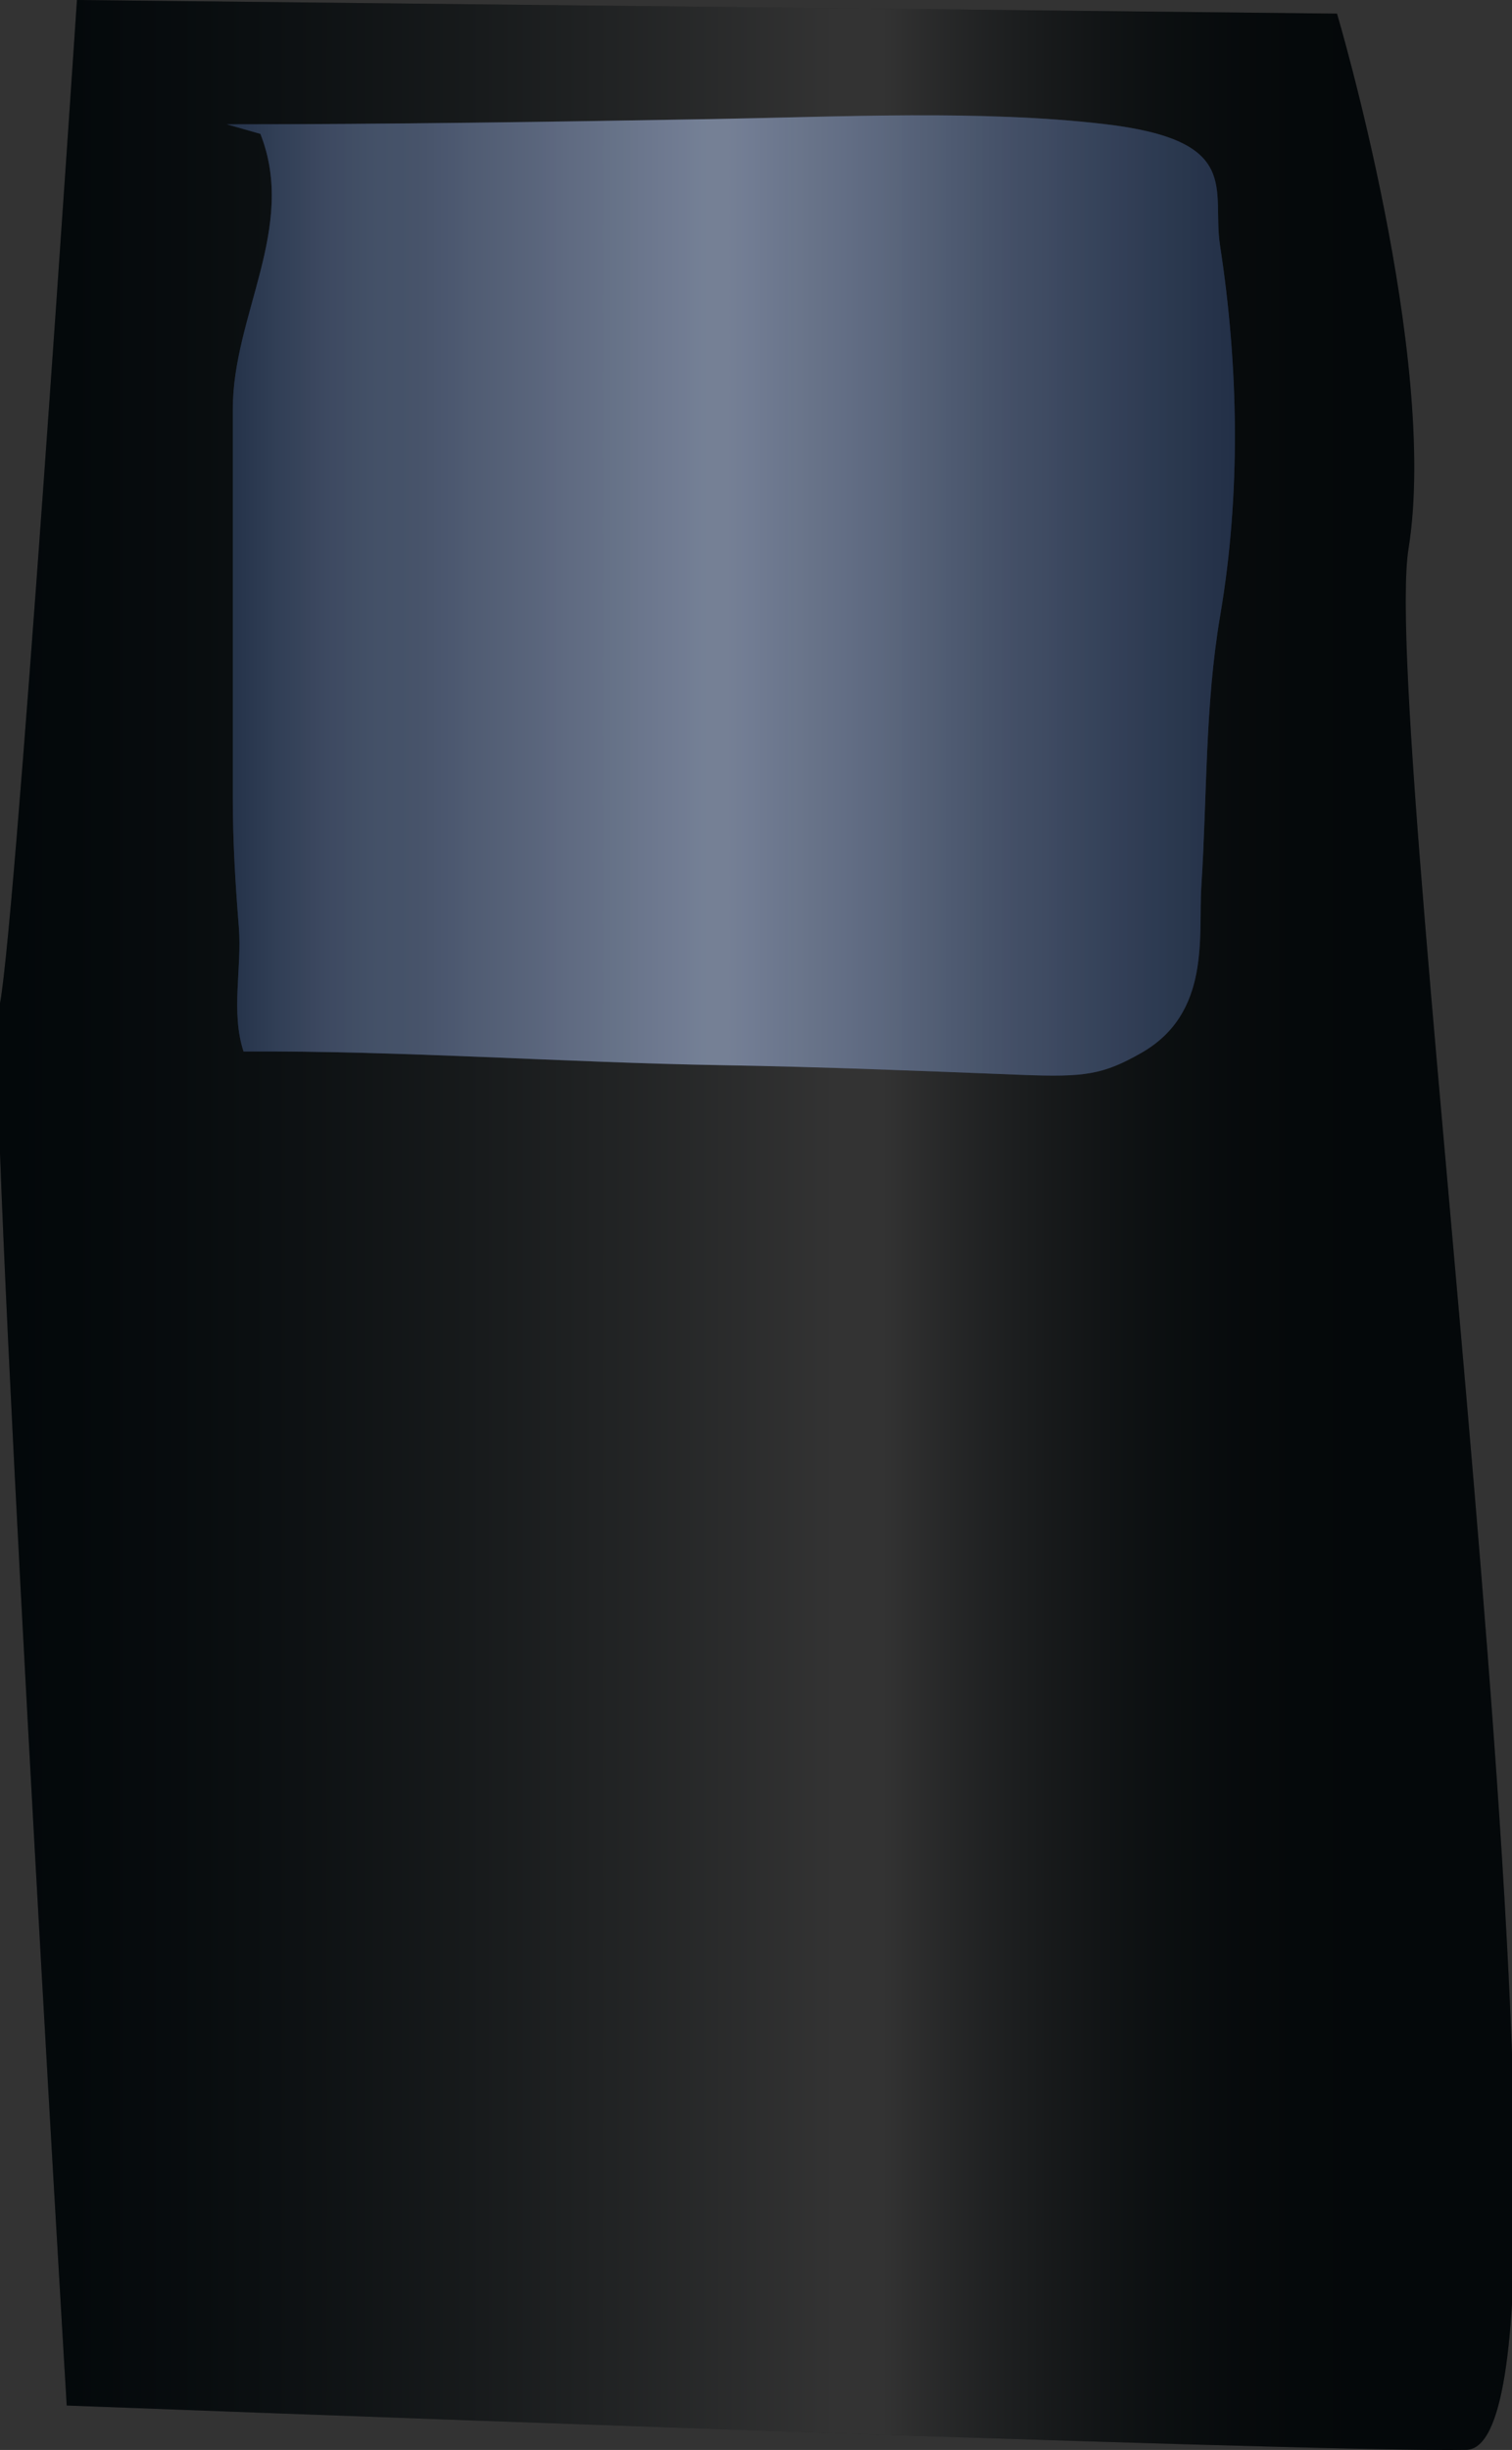 <?xml version="1.0" encoding="utf-8"?>
<!-- Generator: Adobe Illustrator 15.0.0, SVG Export Plug-In . SVG Version: 6.00 Build 0)  -->
<!DOCTYPE svg PUBLIC "-//W3C//DTD SVG 1.1//EN" "http://www.w3.org/Graphics/SVG/1.1/DTD/svg11.dtd">
<svg version="1.1" id="Layer_1" xmlns="http://www.w3.org/2000/svg" xmlns:xlink="http://www.w3.org/1999/xlink" x="0px" y="0px"
	 width="140.363px" height="227.33px" viewBox="0 0 140.363 227.33" enable-background="new 0 0 140.363 227.33"
	 xml:space="preserve">
<rect x="0" y="0" width="140.363" height="227.33" fill="#333333" stroke="none"/>
<g>
	<path d="M7.142,0l116.976,1.265c0,0,9.484,31.933,6.64,49.637c-2.844,17.704,18.97,176.094,5.373,176.412
		c-13.594,0.314-129.938-4.108-129.938-4.108S-1.394,96.427-0.127,93.582C1.134,90.734,7.142,0,7.142,0z"/>
	
		<linearGradient id="SVGID_1_" gradientUnits="userSpaceOnUse" x1="381.73" y1="868.335" x2="522.632" y2="868.335" gradientTransform="matrix(1 0 0 1 -382 -754.67)">
		<stop  offset="0" style="stop-color:#0E2732"/>
		<stop  offset="0.051" style="stop-color:#152D38"/>
		<stop  offset="0.124" style="stop-color:#283E48"/>
		<stop  offset="0.211" style="stop-color:#475A63"/>
		<stop  offset="0.308" style="stop-color:#728187"/>
		<stop  offset="0.413" style="stop-color:#AAB3B7"/>
		<stop  offset="0.524" style="stop-color:#EDEFF0"/>
		<stop  offset="0.552" style="stop-color:#FFFFFF"/>
		<stop  offset="0.583" style="stop-color:#FFFFFF"/>
		<stop  offset="0.614" style="stop-color:#D2D5D7"/>
		<stop  offset="0.653" style="stop-color:#A0A8AC"/>
		<stop  offset="0.693" style="stop-color:#758186"/>
		<stop  offset="0.734" style="stop-color:#526168"/>
		<stop  offset="0.774" style="stop-color:#374950"/>
		<stop  offset="0.816" style="stop-color:#24373F"/>
		<stop  offset="0.858" style="stop-color:#192C35"/>
		<stop  offset="0.902" style="stop-color:#152932"/>
	</linearGradient>
	<path opacity="0.2" fill="url(#SVGID_1_)" enable-background="new    " d="M7.142,0l116.976,1.265c0,0,9.484,31.933,6.64,49.637
		c-2.844,17.704,18.97,176.094,5.373,176.412c-13.594,0.314-129.938-4.108-129.938-4.108S-1.394,96.427-0.127,93.582
		C1.134,90.734,7.142,0,7.142,0z"/>
	<path opacity="0.67" fill="#424D7F" enable-background="new    " d="M21.052,11.536c15.022-0.001,30.271-0.232,45.291-0.492
		c11.688-0.203,24.75-0.861,36.146,0.465c12.971,1.51,9.971,6.073,10.771,11.277c1.731,11.253,1.933,23.059,0.016,34.312
		c-1.428,8.373-1.214,16.804-1.755,25.191c-0.292,4.562,0.924,11.719-5.586,15.417c-3.537,2.013-5.243,2.257-11.081,2.029
		c-9.312-0.363-18.397-0.74-27.772-0.896c-14.838-0.248-29.65-1.361-44.474-1.271c-1.205-3.689-0.131-7.766-0.436-11.532
		c-0.32-3.996-0.562-7.985-0.562-11.994c0-12.021,0-24.043,0-36.065c0-8.758,5.985-16.885,2.563-25.555"/>
	
		<linearGradient id="SVGID_2_" gradientUnits="userSpaceOnUse" x1="403.051" y1="809.923" x2="496.637" y2="809.923" gradientTransform="matrix(1 0 0 1 -382 -754.67)">
		<stop  offset="0" style="stop-color:#152932"/>
		<stop  offset="0.052" style="stop-color:#354851"/>
		<stop  offset="0.103" style="stop-color:#4D5F67"/>
		<stop  offset="0.15" style="stop-color:#5B6D75"/>
		<stop  offset="0.19" style="stop-color:#60727A"/>
		<stop  offset="0.472" style="stop-color:#BDCCD4"/>
		<stop  offset="0.496" style="stop-color:#BDCCD4"/>
		<stop  offset="0.497" style="stop-color:#BDCCD4"/>
		<stop  offset="0.761" style="stop-color:#5A6C75"/>
		<stop  offset="0.994" style="stop-color:#152932"/>
	</linearGradient>
	<path opacity="0.45" fill="url(#SVGID_2_)" enable-background="new    " d="M21.052,11.536c15.022-0.001,30.271-0.232,45.291-0.492
		c11.688-0.203,24.75-0.861,36.146,0.465c12.971,1.51,9.971,6.073,10.771,11.277c1.731,11.253,1.933,23.059,0.016,34.312
		c-1.428,8.373-1.214,16.804-1.755,25.191c-0.292,4.562,0.924,11.719-5.586,15.417c-3.537,2.013-5.243,2.257-11.081,2.029
		c-9.312-0.363-18.397-0.74-27.772-0.896c-14.838-0.248-29.65-1.361-44.474-1.271c-1.205-3.689-0.131-7.766-0.436-11.532
		c-0.32-3.996-0.562-7.985-0.562-11.994c0-12.021,0-24.043,0-36.065c0-8.758,5.985-16.885,2.563-25.555"/>
</g>
</svg>
